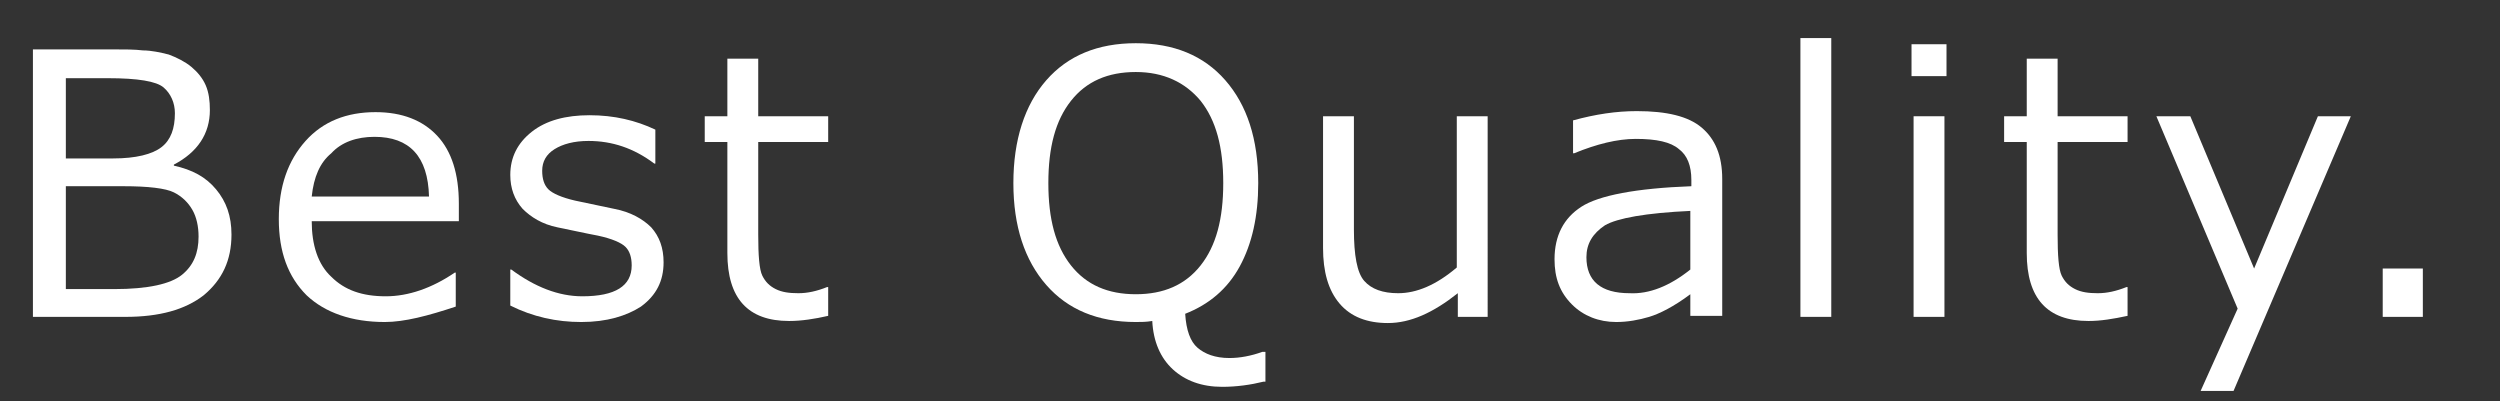 <?xml version="1.0" encoding="utf-8"?>
<!-- Generator: Adobe Illustrator 25.0.1, SVG Export Plug-In . SVG Version: 6.00 Build 0)  -->
<svg version="1.1" id="レイヤー_1" xmlns="http://www.w3.org/2000/svg" xmlns:xlink="http://www.w3.org/1999/xlink" x="0px"
	 y="0px" viewBox="0 0 243 39" style="enable-background:new 0 0 243 39;" xml:space="preserve">
<rect x="0" y="0" width="243" height="39" fill="#333333" stroke="none"/>
<style type="text/css">
	.st0{fill:#FFFFFF;}
</style>
<g>
	<path class="st0" d="M3.2,30.8v-26h7.7c1.2,0,2.2,0,3,0.1c0.8,0,1.7,0.2,2.5,0.4C17.2,5.6,18,6,18.6,6.5s1.1,1.1,1.4,1.8
		c0.3,0.7,0.4,1.5,0.4,2.4c0,2.3-1.2,4.1-3.5,5.3v0.1c1.8,0.4,3.1,1.1,4.1,2.3c1,1.2,1.5,2.6,1.5,4.4c0,2.5-0.9,4.4-2.7,5.9
		c-1.8,1.4-4.3,2.1-7.6,2.1H3.2z M6.4,7.5v7.9H11c2.2,0,3.8-0.4,4.7-1.1c0.9-0.7,1.3-1.8,1.3-3.3c0-1-0.4-1.9-1.1-2.5
		c-0.7-0.6-2.5-0.9-5.4-0.9H6.4z M6.4,18.1v10h4.7c3.3,0,5.5-0.5,6.6-1.4s1.6-2.1,1.6-3.7c0-1-0.2-1.9-0.6-2.6
		c-0.4-0.7-1-1.3-1.8-1.7c-0.8-0.4-2.5-0.6-4.9-0.6H6.4z"/>
	<path class="st0" d="M37.4,31.3c-3.2,0-5.8-0.9-7.6-2.6c-1.8-1.8-2.7-4.2-2.7-7.4c0-3.2,0.9-5.7,2.6-7.6c1.7-1.9,4-2.8,6.8-2.8
		c2.6,0,4.6,0.8,6,2.3s2.1,3.7,2.1,6.6v1.7H30.3c0,2.3,0.6,4.2,1.9,5.4c1.3,1.3,3,1.9,5.3,1.9c2.2,0,4.5-0.8,6.7-2.3h0.1v3.3
		C41.6,30.7,39.3,31.3,37.4,31.3z M30.3,19.1h11.4c-0.1-3.9-1.9-5.8-5.3-5.8c-1.7,0-3.2,0.5-4.2,1.6C31.1,15.8,30.5,17.2,30.3,19.1z
		"/>
	<path class="st0" d="M56.5,31.3c-2.4,0-4.7-0.5-6.9-1.6v-3.5h0.1c2.3,1.7,4.6,2.6,6.9,2.6c3.2,0,4.8-1,4.8-3c0-0.8-0.2-1.4-0.6-1.8
		c-0.4-0.4-1.3-0.8-2.7-1.1c-1.1-0.2-2.4-0.5-3.9-0.8c-1.5-0.3-2.6-1-3.4-1.8c-0.8-0.9-1.2-2-1.2-3.3c0-1.7,0.7-3.1,2.1-4.2
		s3.3-1.6,5.6-1.6c2.4,0,4.5,0.5,6.4,1.4v3.3h-0.1c-2-1.5-4.1-2.2-6.4-2.2c-1.4,0-2.5,0.3-3.3,0.8c-0.8,0.5-1.2,1.2-1.2,2.1
		c0,0.8,0.2,1.4,0.6,1.8c0.4,0.4,1.3,0.8,2.6,1.1l3.8,0.8c1.6,0.3,2.8,1,3.6,1.8c0.8,0.9,1.2,2,1.2,3.4c0,1.8-0.7,3.2-2.2,4.3
		C60.9,30.7,59,31.3,56.5,31.3z"/>
	<path class="st0" d="M76.7,31.2c-4,0-6-2.2-6-6.6V13.8h-2.2v-2.5h2.2V5.7h3v5.6h6.8v2.5h-6.8v9c0,2,0.1,3.4,0.4,4
		c0.3,0.6,0.7,1,1.3,1.3c0.6,0.3,1.3,0.4,2.2,0.4c0.9,0,1.8-0.2,2.8-0.6h0.1v2.8C79.2,31,77.9,31.2,76.7,31.2z"/>
	<path class="st0" d="M122.8,37.1c-1.2,0.3-2.6,0.5-4,0.5c-2,0-3.6-0.6-4.8-1.7c-1.2-1.1-1.9-2.7-2-4.7c-0.6,0.1-1.1,0.1-1.6,0.1
		c-3.7,0-6.6-1.2-8.7-3.6c-2.1-2.4-3.2-5.7-3.2-9.9s1.1-7.6,3.2-10c2.1-2.4,5-3.6,8.7-3.6c3.7,0,6.6,1.2,8.7,3.6
		c2.1,2.4,3.2,5.7,3.2,10c0,3.2-0.6,5.9-1.8,8.1c-1.2,2.2-3,3.7-5.3,4.6c0.1,1.6,0.5,2.7,1.2,3.3s1.7,1,3.1,1c1,0,2.1-0.2,3.2-0.6
		h0.3V37.1z M110.4,7c-2.7,0-4.8,0.9-6.3,2.8c-1.5,1.9-2.2,4.5-2.2,8s0.7,6.1,2.2,8c1.5,1.9,3.6,2.8,6.3,2.8c2.7,0,4.8-0.9,6.3-2.8
		c1.5-1.9,2.2-4.5,2.2-8c0-3.5-0.7-6.1-2.2-8C115.2,8,113.1,7,110.4,7z"/>
	<path class="st0" d="M144.7,30.8h-3v-2.3c-2.4,1.9-4.6,2.9-6.8,2.9c-2,0-3.6-0.6-4.7-1.9c-1.1-1.3-1.6-3.1-1.6-5.4V11.3h3v11
		c0,2.5,0.3,4.2,1,5c0.7,0.8,1.8,1.2,3.3,1.2c1.8,0,3.7-0.8,5.7-2.5V11.3h3V30.8z"/>
	<path class="st0" d="M164.3,30.8v-2.2c-1.6,1.2-3,1.9-4,2.2s-2.1,0.5-3.2,0.5c-1.7,0-3.2-0.6-4.3-1.7c-1.2-1.2-1.7-2.6-1.7-4.4
		c0-2.3,0.9-4,2.6-5.1c1.7-1.1,5.3-1.8,10.7-2v-0.6c0-1.4-0.4-2.4-1.2-3c-0.8-0.7-2.2-1-4.2-1c-1.8,0-3.8,0.5-6,1.4h-0.1v-3.2
		c2.2-0.6,4.2-0.9,6.2-0.9c2.9,0,5,0.5,6.3,1.6s2,2.7,2,5v13.3H164.3z M164.3,26.2v-5.7c-4.3,0.2-7.1,0.7-8.3,1.4
		c-1.2,0.8-1.8,1.8-1.8,3.1c0,2.3,1.4,3.5,4.2,3.5C160.3,28.6,162.3,27.8,164.3,26.2z"/>
	<path class="st0" d="M178,30.8h-3V3.7h3V30.8z"/>
	<path class="st0" d="M189.2,7.4h-3.4V4.3h3.4V7.4z M189,30.8h-3V11.3h3V30.8z"/>
	<path class="st0" d="M203,31.2c-4,0-6-2.2-6-6.6V13.8h-2.2v-2.5h2.2V5.7h3v5.6h6.8v2.5H200v9c0,2,0.1,3.4,0.4,4
		c0.3,0.6,0.7,1,1.3,1.3c0.6,0.3,1.3,0.4,2.2,0.4c0.9,0,1.8-0.2,2.8-0.6h0.1v2.8C205.4,31,204.2,31.2,203,31.2z"/>
	<path class="st0" d="M228.5,11.3L217.1,38h-3.2l3.6-8l-7.9-18.7h3.3l6.2,14.8l6.2-14.8H228.5z"/>
	<path class="st0" d="M235.5,30.8h-3.9v-4.7h3.9V30.8z"/>
</g>
</svg>
